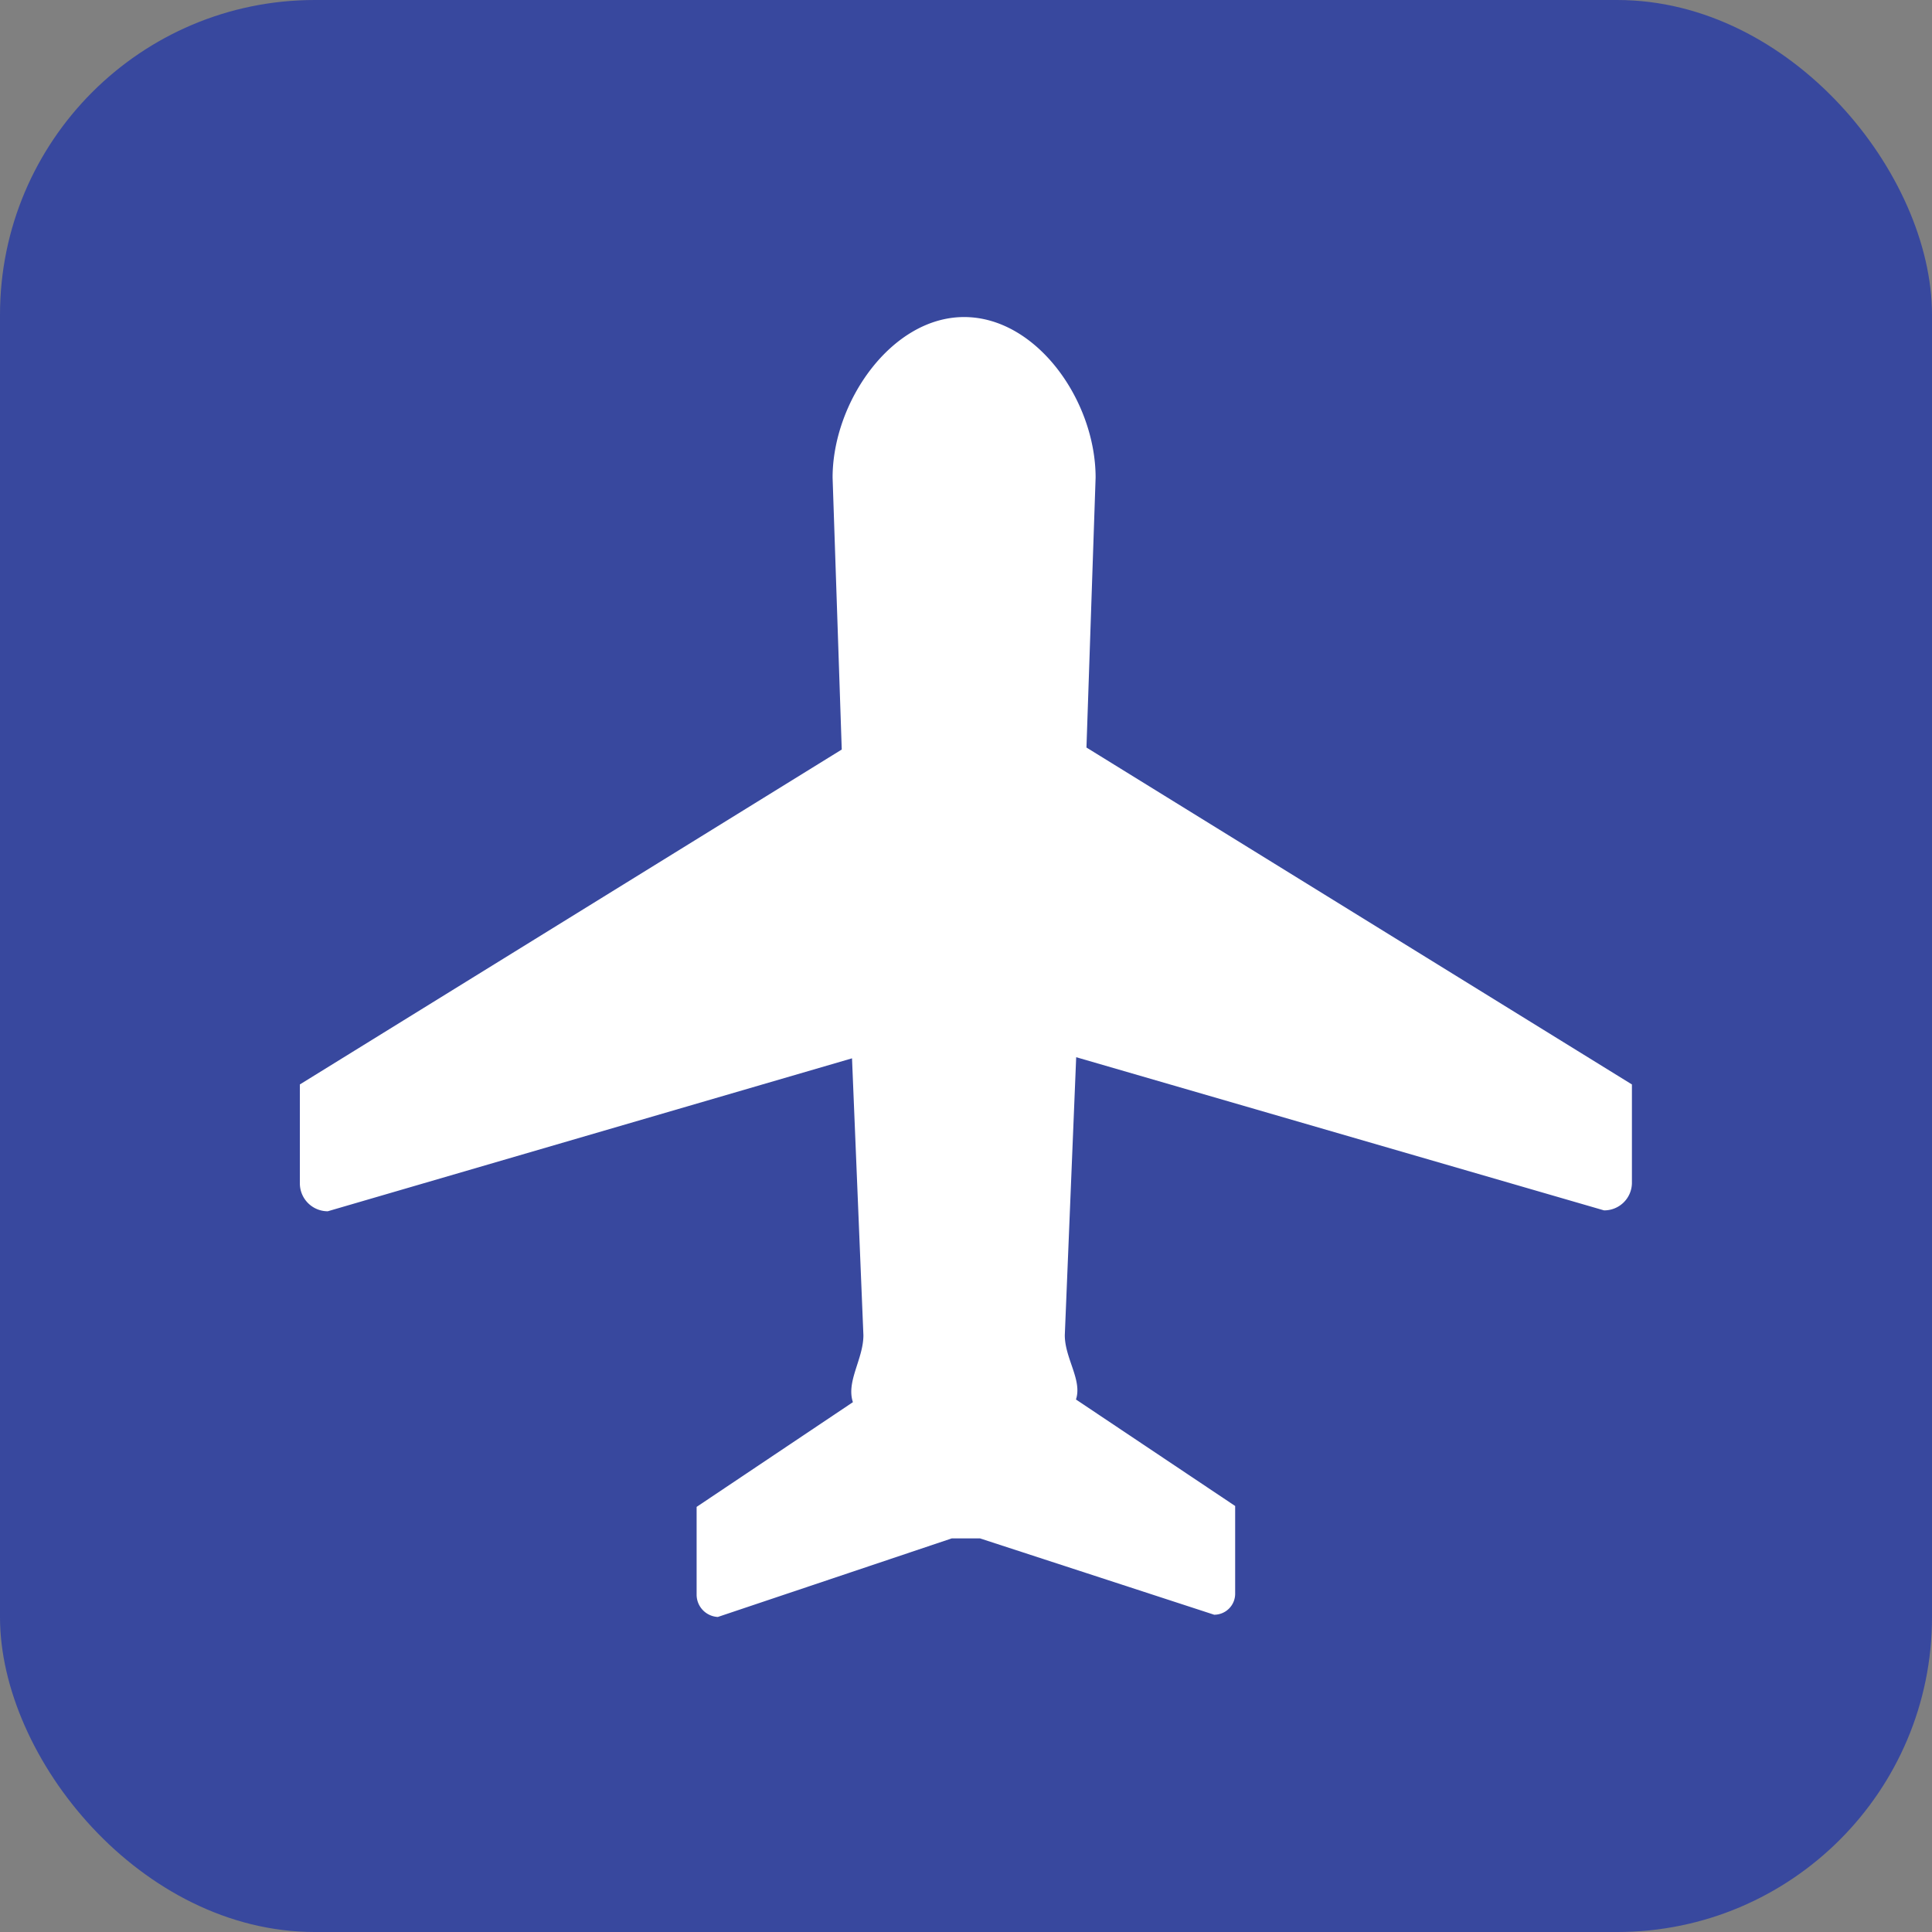 <svg xmlns="http://www.w3.org/2000/svg" viewBox="0 0 86.53 86.53"><rect x="0" y="0" width="86.53" height="86.53" fill="#808080" stroke="none"/><defs><style>.cls-1{fill:#38489e;}.cls-2{fill:#fff;}</style></defs><title>Asset 22</title><g id="Layer_2" data-name="Layer 2"><g id="Layer_3" data-name="Layer 3"><rect class="cls-1" width="86.53" height="86.53" rx="14.1"/><path class="cls-2" d="M48.66,33.48l.41-12.09c0-3.44-2.64-7.19-5.89-7.19S37.29,18,37.29,21.39l.41,12.18-24.27,15V53a1.25,1.25,0,0,0,1.25,1.25L38.16,47.4l.51,12.4c0,1.07-.78,2.07-.47,3l-7,4.69v3.93a1,1,0,0,0,.95,1L42.63,68.9h1.26l10.49,3.42a.94.94,0,0,0,.94-.94V67.45l-7.13-4.77c.29-.87-.5-1.84-.5-2.88l.51-12.45,23.64,6.86A1.24,1.24,0,0,0,73.09,53V48.57Z"/></g></g></svg>